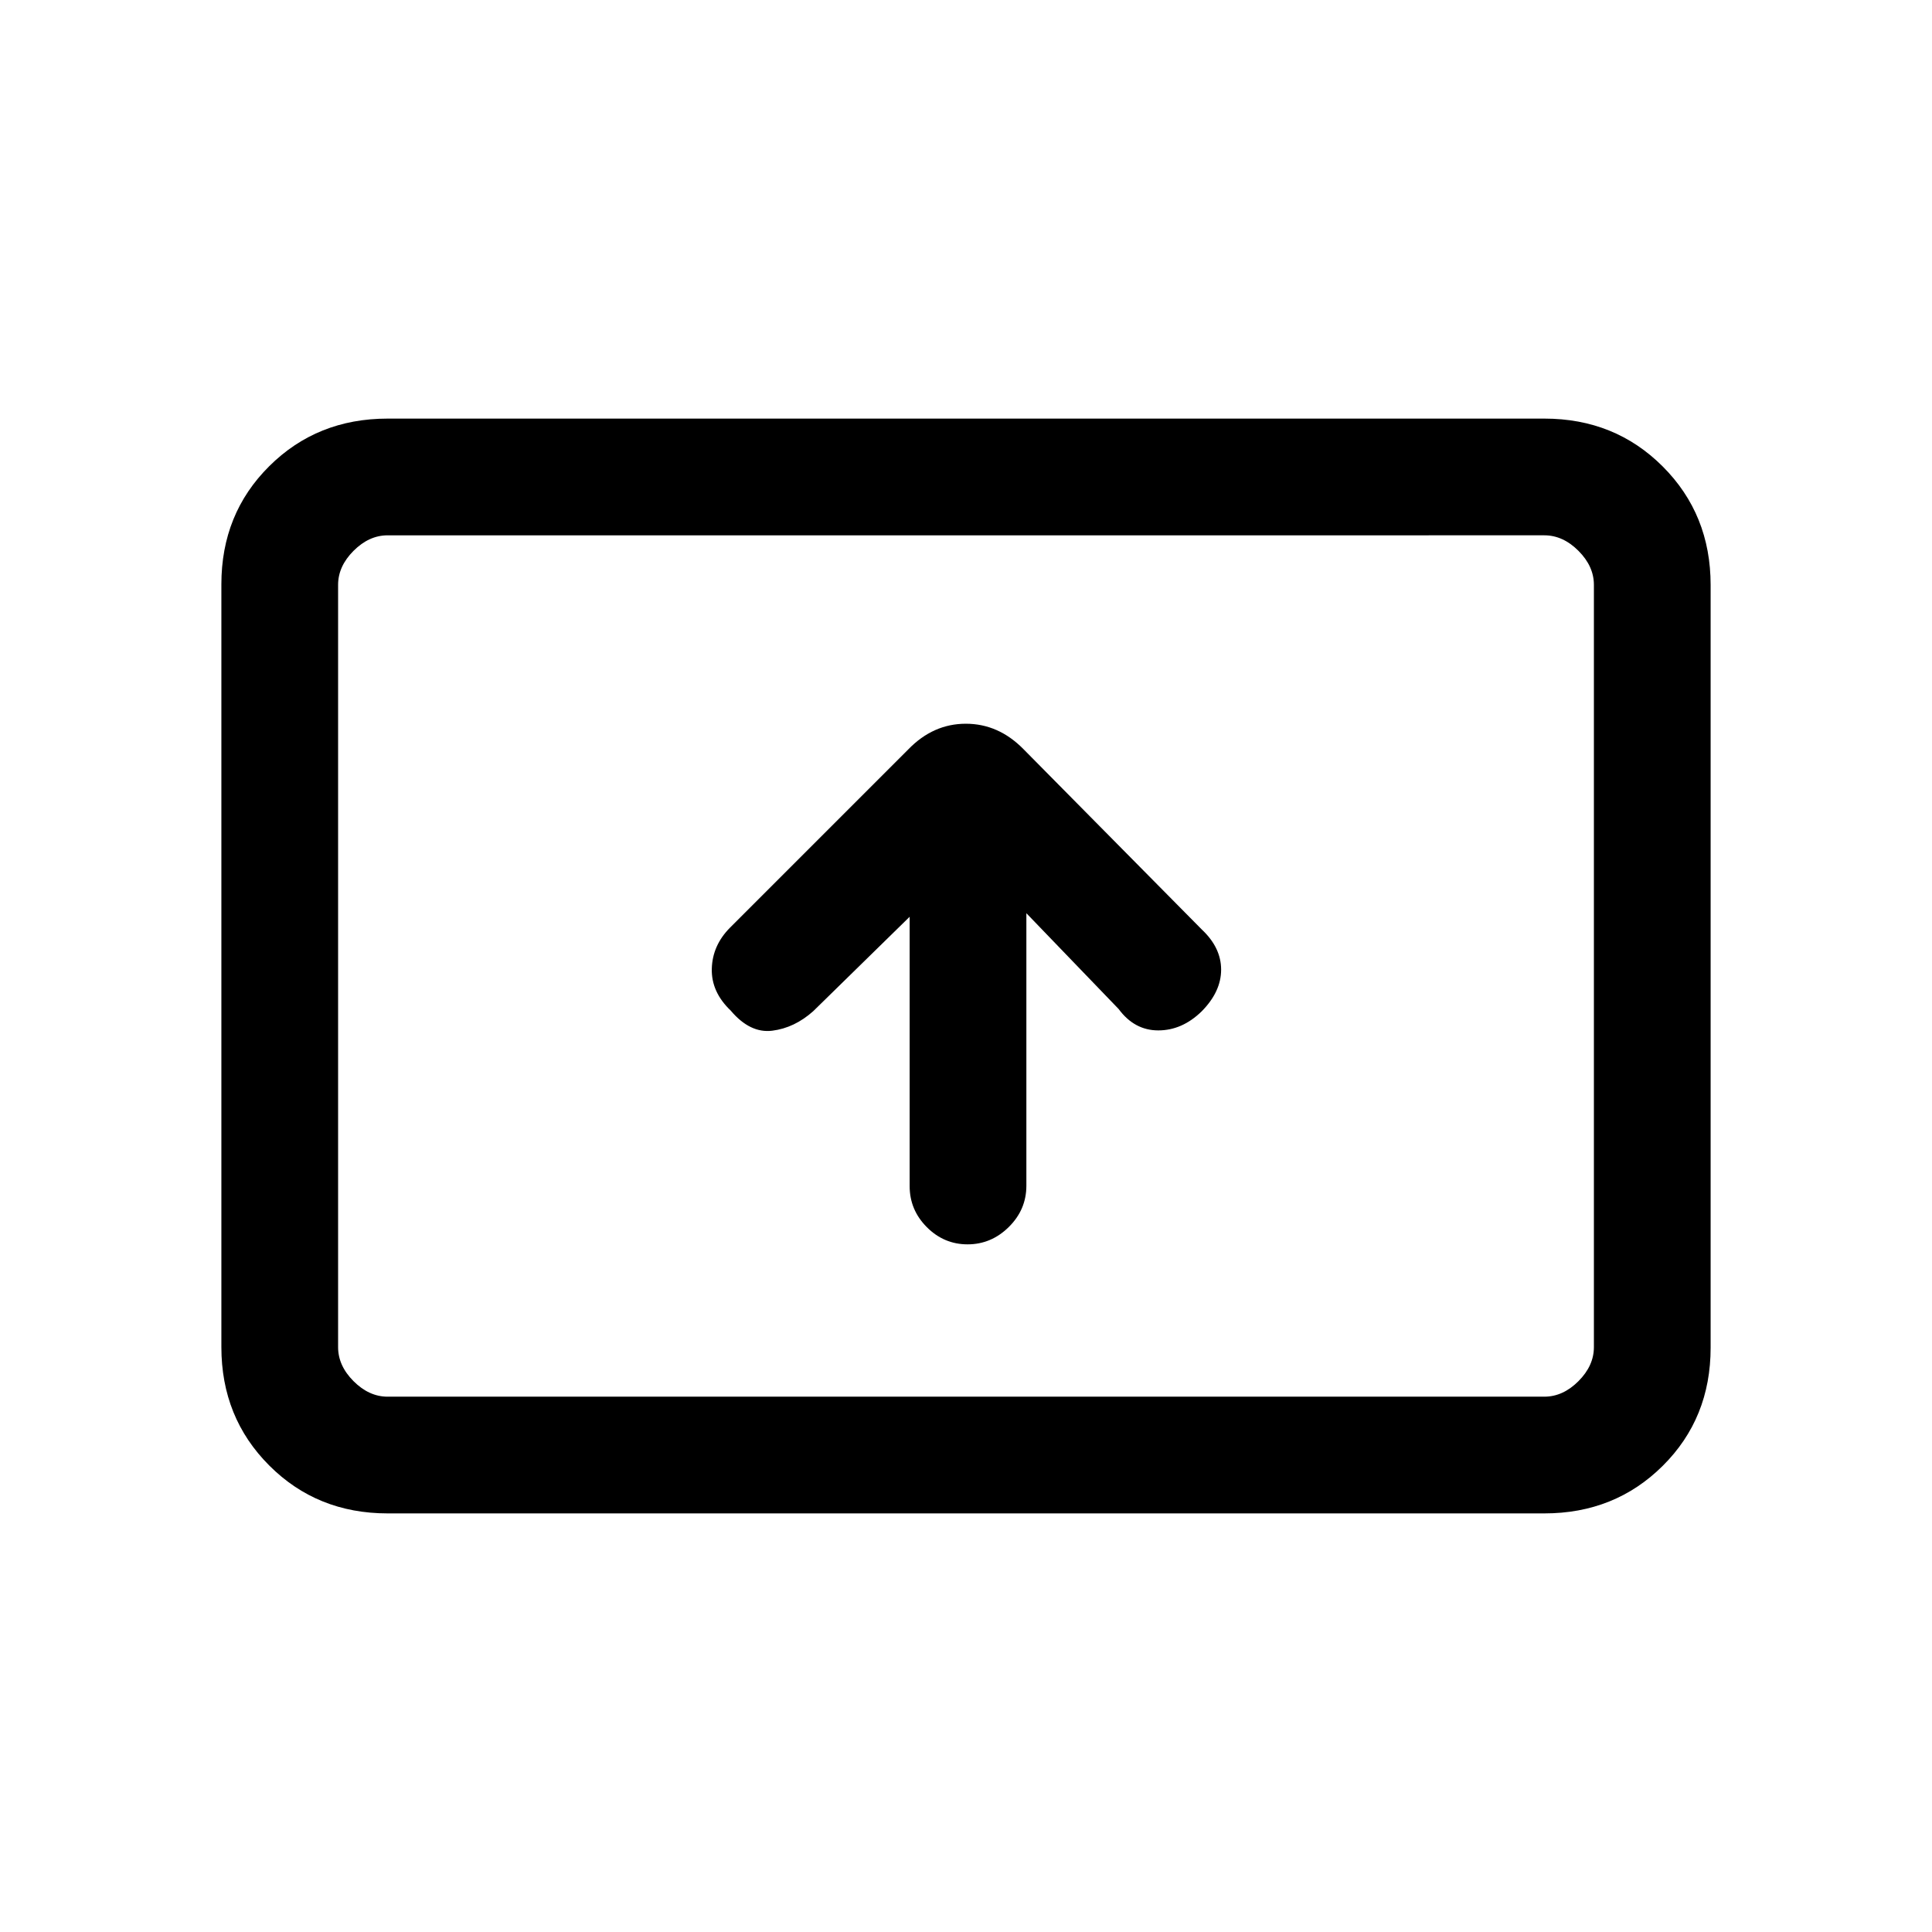 <svg xmlns="http://www.w3.org/2000/svg" height="20" viewBox="0 -960 960 960" width="20"><path d="M452-504.46v133.84q0 11.81 8.52 20.37t20.27 8.56q11.75 0 20.48-8.62 8.73-8.63 8.73-20.53v-135.39l45.85 47.61Q563.69-448 575.54-448q11.86 0 21.54-9.44 9.69-9.79 9.69-20.74 0-10.96-9.62-19.97l-88.67-89.68q-12.38-12.55-28.57-12.55-16.2 0-28.53 12.69l-88.67 88.67q-8.71 8.8-9.02 20.36-.31 11.56 9.39 20.81 9.61 11.39 20.65 10 11.04-1.38 20.38-9.72L452-504.46ZM192.62-208q-35.05 0-58.83-23.8Q110-255.6 110-290.66v-379.01q0-35.06 23.79-58.69Q157.57-752 192.62-752h574.76q35.05 0 58.83 23.8Q850-704.4 850-669.34v379.01q0 35.06-23.79 58.69Q802.43-208 767.38-208H192.62Zm0-58h574.76q9.24 0 16.93-7.69 7.69-7.69 7.69-16.93v-378.76q0-9.24-7.69-16.93-7.69-7.69-16.93-7.69H192.62q-9.24 0-16.93 7.69-7.69 7.69-7.69 16.93v378.76q0 9.24 7.69 16.93 7.69 7.69 16.93 7.69ZM168-266v-428 428Z"/></svg>